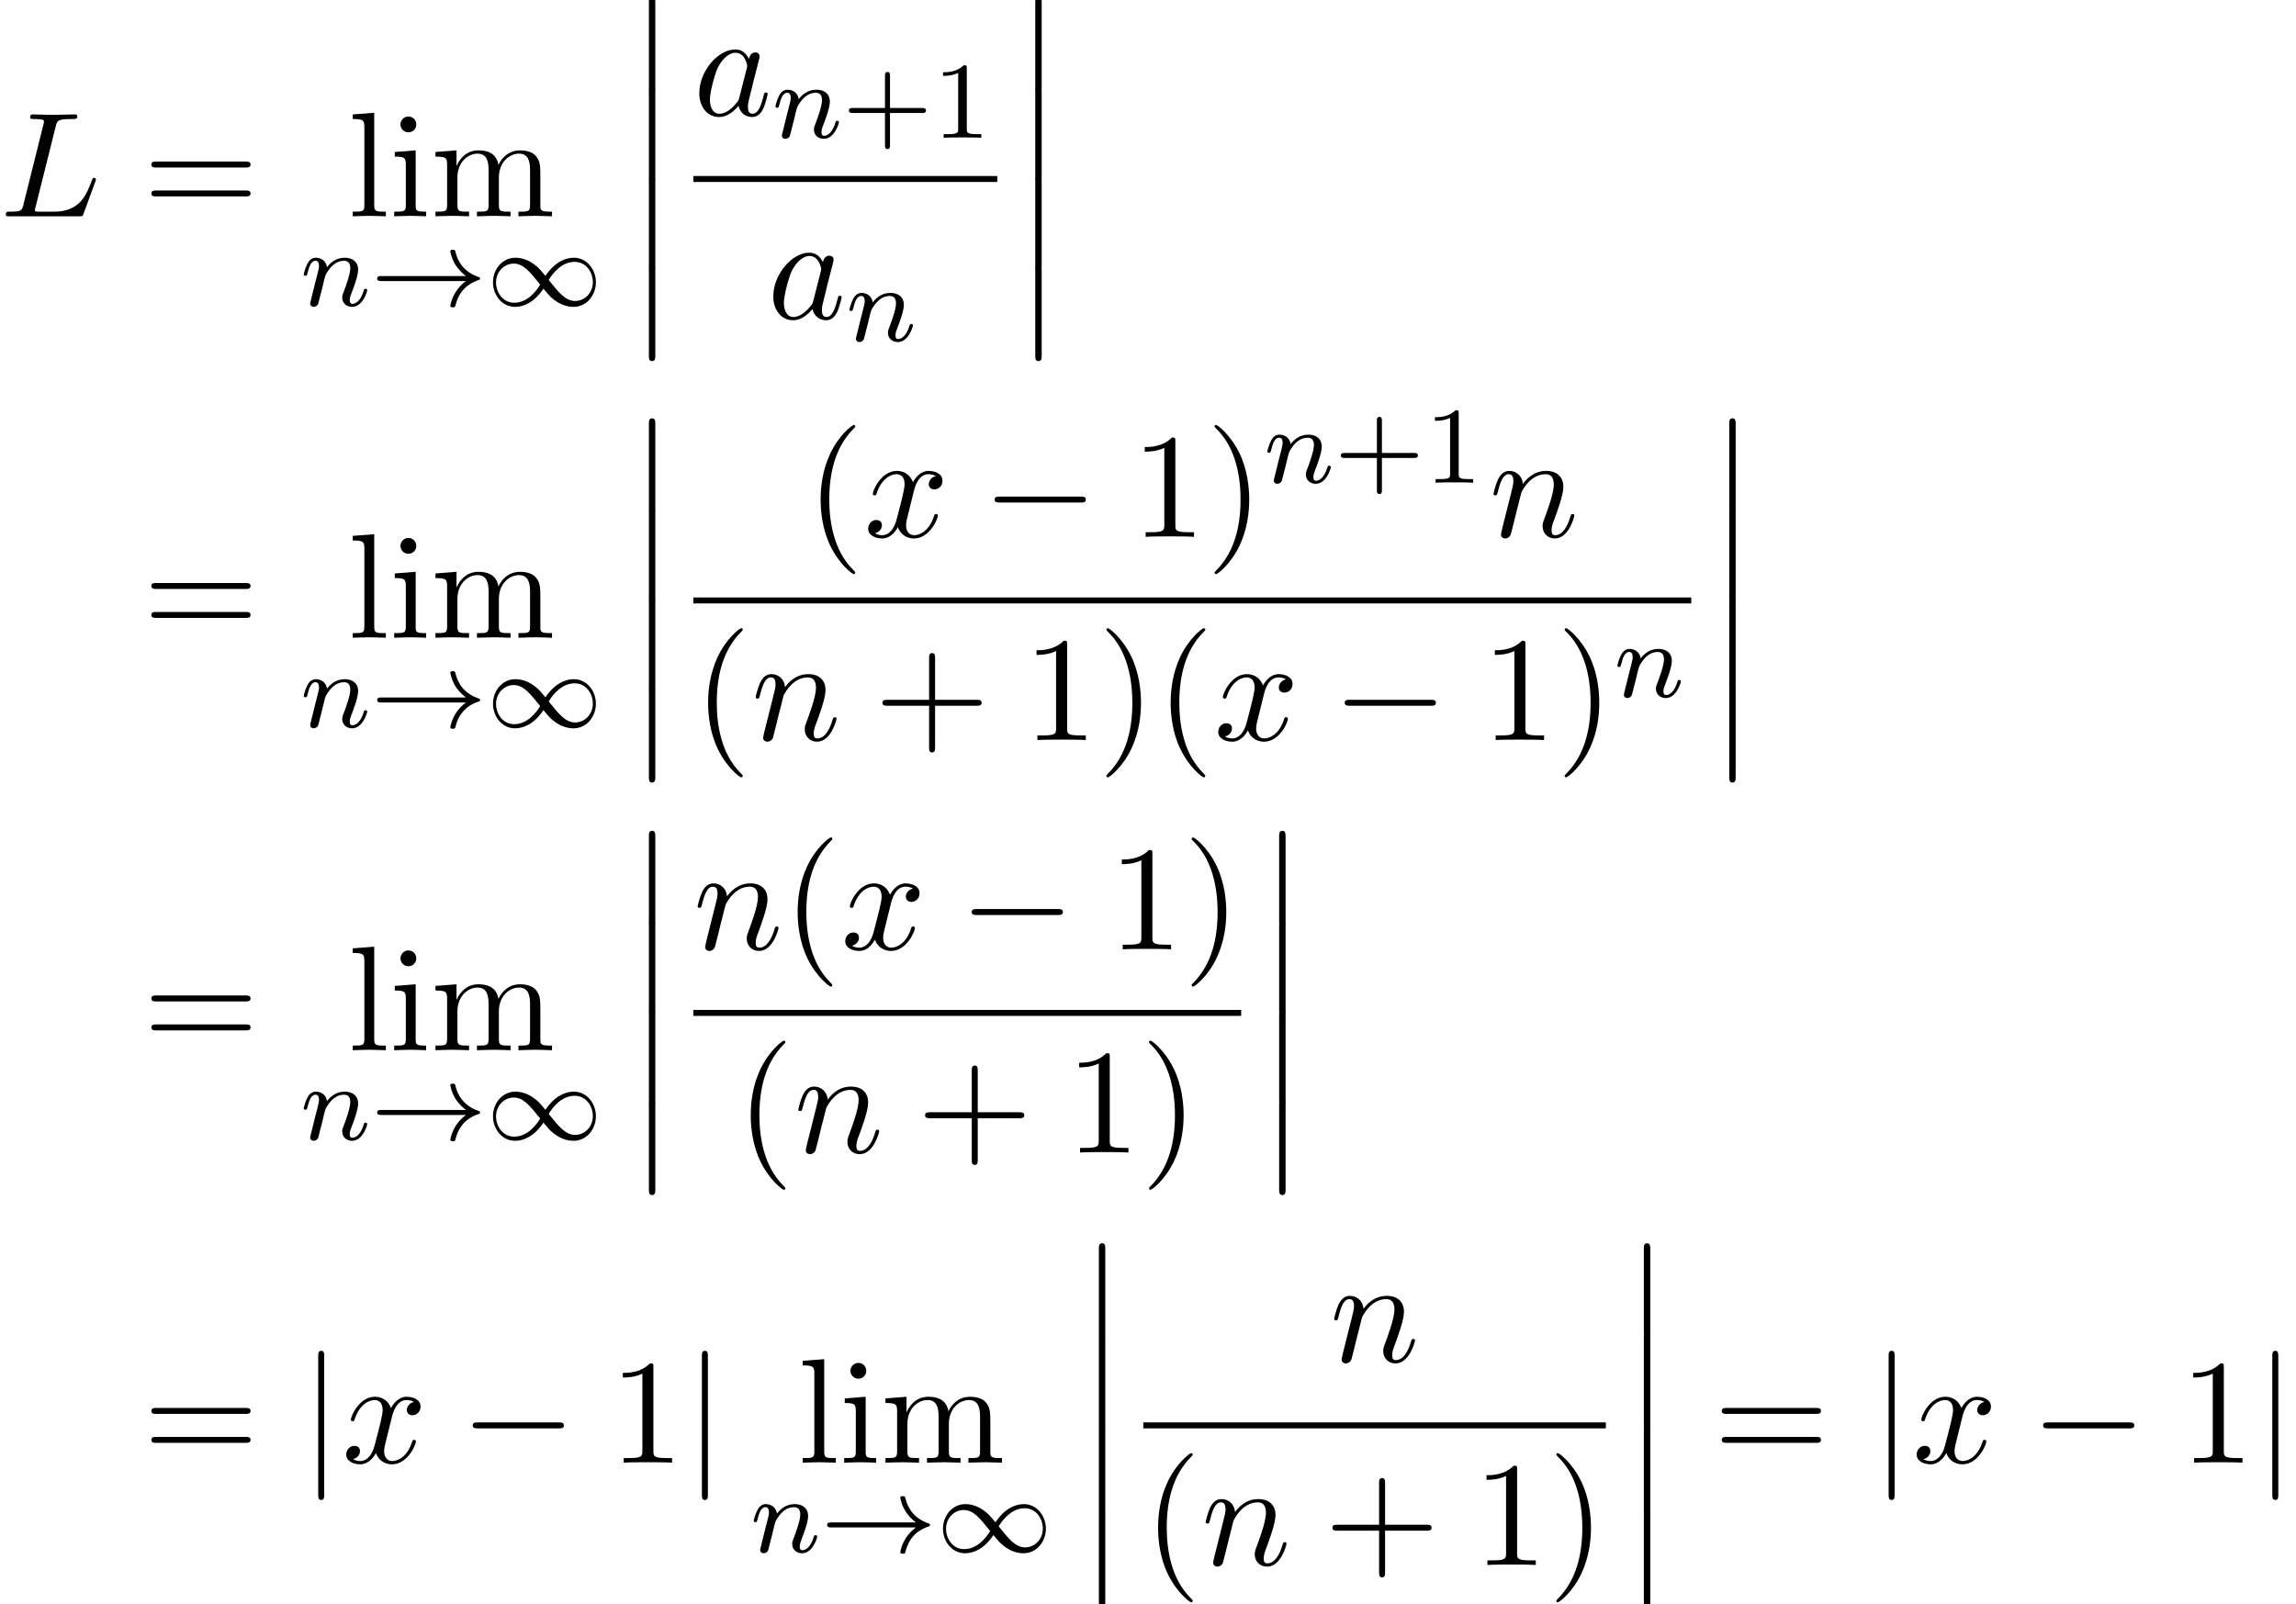 <?xml version='1.0' encoding='UTF-8'?>
<!-- This file was generated by dvisvgm 2.13.3 -->
<svg version='1.1' xmlns='http://www.w3.org/2000/svg' xmlns:xlink='http://www.w3.org/1999/xlink' width='167.877pt' height='117.34pt' viewBox='149.187 69.738 167.877 117.34'>
<defs>
<path id='g2-0' d='M7.189-2.509C7.375-2.509 7.571-2.509 7.571-2.727S7.375-2.945 7.189-2.945H1.287C1.102-2.945 .905-2.945 .905-2.727S1.102-2.509 1.287-2.509H7.189Z'/>
<path id='g2-106' d='M1.735-7.789C1.735-7.985 1.735-8.182 1.516-8.182S1.298-7.985 1.298-7.789V2.335C1.298 2.531 1.298 2.727 1.516 2.727S1.735 2.531 1.735 2.335V-7.789Z'/>
<path id='g5-43' d='M3.475-1.809H5.818C5.93-1.809 6.105-1.809 6.105-1.993S5.93-2.176 5.818-2.176H3.475V-4.527C3.475-4.639 3.475-4.814 3.292-4.814S3.108-4.639 3.108-4.527V-2.176H.757C.646-2.176 .47-2.176 .47-1.993S.646-1.809 .757-1.809H3.108V.542C3.108 .654 3.108 .829 3.292 .829S3.475 .654 3.475 .542V-1.809Z'/>
<path id='g5-49' d='M2.503-5.077C2.503-5.292 2.487-5.3 2.271-5.3C1.945-4.981 1.522-4.79 .765-4.79V-4.527C.98-4.527 1.411-4.527 1.873-4.742V-.654C1.873-.359 1.849-.263 1.092-.263H.813V0C1.14-.024 1.825-.024 2.184-.024S3.236-.024 3.563 0V-.263H3.284C2.527-.263 2.503-.359 2.503-.654V-5.077Z'/>
<path id='g6-40' d='M3.611 2.618C3.611 2.585 3.611 2.564 3.425 2.378C2.062 1.004 1.713-1.058 1.713-2.727C1.713-4.625 2.127-6.524 3.469-7.887C3.611-8.018 3.611-8.04 3.611-8.073C3.611-8.149 3.567-8.182 3.502-8.182C3.393-8.182 2.411-7.44 1.767-6.055C1.211-4.855 1.08-3.644 1.08-2.727C1.08-1.876 1.2-.556 1.8 .676C2.455 2.018 3.393 2.727 3.502 2.727C3.567 2.727 3.611 2.695 3.611 2.618Z'/>
<path id='g6-41' d='M3.153-2.727C3.153-3.578 3.033-4.898 2.433-6.131C1.778-7.473 .84-8.182 .731-8.182C.665-8.182 .622-8.138 .622-8.073C.622-8.04 .622-8.018 .829-7.822C1.898-6.742 2.52-5.007 2.52-2.727C2.52-.862 2.116 1.058 .764 2.433C.622 2.564 .622 2.585 .622 2.618C.622 2.684 .665 2.727 .731 2.727C.84 2.727 1.822 1.985 2.465 .6C3.022-.6 3.153-1.811 3.153-2.727Z'/>
<path id='g6-43' d='M4.462-2.509H7.505C7.658-2.509 7.865-2.509 7.865-2.727S7.658-2.945 7.505-2.945H4.462V-6C4.462-6.153 4.462-6.36 4.244-6.36S4.025-6.153 4.025-6V-2.945H.971C.818-2.945 .611-2.945 .611-2.727S.818-2.509 .971-2.509H4.025V.545C4.025 .698 4.025 .905 4.244 .905S4.462 .698 4.462 .545V-2.509Z'/>
<path id='g6-49' d='M3.207-6.982C3.207-7.244 3.207-7.265 2.956-7.265C2.28-6.567 1.32-6.567 .971-6.567V-6.229C1.189-6.229 1.833-6.229 2.4-6.513V-.862C2.4-.469 2.367-.338 1.385-.338H1.036V0C1.418-.033 2.367-.033 2.804-.033S4.189-.033 4.571 0V-.338H4.222C3.24-.338 3.207-.458 3.207-.862V-6.982Z'/>
<path id='g6-61' d='M7.495-3.567C7.658-3.567 7.865-3.567 7.865-3.785S7.658-4.004 7.505-4.004H.971C.818-4.004 .611-4.004 .611-3.785S.818-3.567 .982-3.567H7.495ZM7.505-1.451C7.658-1.451 7.865-1.451 7.865-1.669S7.658-1.887 7.495-1.887H.982C.818-1.887 .611-1.887 .611-1.669S.818-1.451 .971-1.451H7.505Z'/>
<path id='g6-105' d='M1.931-4.822L.404-4.702V-4.364C1.113-4.364 1.211-4.298 1.211-3.764V-.829C1.211-.338 1.091-.338 .36-.338V0C.709-.011 1.298-.033 1.56-.033C1.942-.033 2.324-.011 2.695 0V-.338C1.975-.338 1.931-.393 1.931-.818V-4.822ZM1.975-6.72C1.975-7.069 1.702-7.298 1.396-7.298C1.058-7.298 .818-7.004 .818-6.72C.818-6.425 1.058-6.142 1.396-6.142C1.702-6.142 1.975-6.371 1.975-6.72Z'/>
<path id='g6-108' d='M1.931-7.571L.36-7.451V-7.113C1.124-7.113 1.211-7.036 1.211-6.502V-.829C1.211-.338 1.091-.338 .36-.338V0C.72-.011 1.298-.033 1.571-.033S2.378-.011 2.782 0V-.338C2.051-.338 1.931-.338 1.931-.829V-7.571Z'/>
<path id='g6-109' d='M1.2-3.753V-.829C1.2-.338 1.08-.338 .349-.338V0C.731-.011 1.287-.033 1.582-.033C1.865-.033 2.433-.011 2.804 0V-.338C2.073-.338 1.953-.338 1.953-.829V-2.836C1.953-3.971 2.727-4.582 3.425-4.582C4.113-4.582 4.233-3.993 4.233-3.371V-.829C4.233-.338 4.113-.338 3.382-.338V0C3.764-.011 4.32-.033 4.615-.033C4.898-.033 5.465-.011 5.836 0V-.338C5.105-.338 4.985-.338 4.985-.829V-2.836C4.985-3.971 5.76-4.582 6.458-4.582C7.145-4.582 7.265-3.993 7.265-3.371V-.829C7.265-.338 7.145-.338 6.415-.338V0C6.796-.011 7.353-.033 7.647-.033C7.931-.033 8.498-.011 8.869 0V-.338C8.302-.338 8.029-.338 8.018-.665V-2.749C8.018-3.687 8.018-4.025 7.68-4.418C7.527-4.604 7.167-4.822 6.535-4.822C5.618-4.822 5.138-4.167 4.953-3.753C4.8-4.702 3.993-4.822 3.502-4.822C2.705-4.822 2.193-4.353 1.887-3.676V-4.822L.349-4.702V-4.364C1.113-4.364 1.2-4.287 1.2-3.753Z'/>
<path id='g3-110' d='M1.594-1.307C1.618-1.427 1.698-1.73 1.722-1.849C1.833-2.279 1.833-2.287 2.016-2.55C2.279-2.941 2.654-3.292 3.188-3.292C3.475-3.292 3.642-3.124 3.642-2.75C3.642-2.311 3.308-1.403 3.156-1.012C3.053-.749 3.053-.701 3.053-.598C3.053-.143 3.427 .08 3.77 .08C4.551 .08 4.878-1.036 4.878-1.14C4.878-1.219 4.814-1.243 4.758-1.243C4.663-1.243 4.647-1.188 4.623-1.108C4.431-.454 4.097-.143 3.794-.143C3.666-.143 3.602-.223 3.602-.406S3.666-.765 3.746-.964C3.866-1.267 4.216-2.184 4.216-2.63C4.216-3.228 3.802-3.515 3.228-3.515C2.582-3.515 2.168-3.124 1.937-2.821C1.881-3.26 1.53-3.515 1.124-3.515C.837-3.515 .638-3.332 .51-3.084C.319-2.71 .239-2.311 .239-2.295C.239-2.224 .295-2.192 .359-2.192C.462-2.192 .47-2.224 .526-2.431C.622-2.821 .765-3.292 1.1-3.292C1.307-3.292 1.355-3.092 1.355-2.917C1.355-2.774 1.315-2.622 1.251-2.359C1.235-2.295 1.116-1.825 1.084-1.714L.789-.518C.757-.399 .709-.199 .709-.167C.709 .016 .861 .08 .964 .08C1.108 .08 1.227-.016 1.283-.112C1.307-.159 1.371-.43 1.411-.598L1.594-1.307Z'/>
<path id='g4-76' d='M4.08-6.6C4.178-6.993 4.211-7.113 5.236-7.113C5.564-7.113 5.651-7.113 5.651-7.32C5.651-7.451 5.531-7.451 5.476-7.451C5.116-7.451 4.222-7.418 3.862-7.418C3.535-7.418 2.738-7.451 2.411-7.451C2.335-7.451 2.204-7.451 2.204-7.233C2.204-7.113 2.302-7.113 2.509-7.113C2.531-7.113 2.738-7.113 2.924-7.091C3.12-7.069 3.218-7.058 3.218-6.916C3.218-6.873 3.207-6.84 3.175-6.709L1.713-.851C1.604-.425 1.582-.338 .72-.338C.535-.338 .425-.338 .425-.12C.425 0 .524 0 .72 0H5.771C6.033 0 6.044 0 6.109-.185L6.971-2.542C7.015-2.662 7.015-2.684 7.015-2.695C7.015-2.738 6.982-2.815 6.884-2.815S6.775-2.76 6.698-2.585C6.327-1.582 5.847-.338 3.96-.338H2.935C2.782-.338 2.76-.338 2.695-.349C2.585-.36 2.553-.371 2.553-.458C2.553-.491 2.553-.513 2.607-.709L4.08-6.6Z'/>
<path id='g4-97' d='M4.069-4.124C3.873-4.527 3.556-4.822 3.065-4.822C1.789-4.822 .436-3.218 .436-1.625C.436-.6 1.036 .12 1.887 .12C2.105 .12 2.651 .076 3.305-.698C3.393-.24 3.775 .12 4.298 .12C4.68 .12 4.931-.131 5.105-.48C5.291-.873 5.433-1.538 5.433-1.56C5.433-1.669 5.335-1.669 5.302-1.669C5.193-1.669 5.182-1.625 5.149-1.473C4.964-.764 4.767-.12 4.32-.12C4.025-.12 3.993-.404 3.993-.622C3.993-.862 4.015-.949 4.135-1.429C4.255-1.887 4.276-1.996 4.375-2.411L4.767-3.938C4.844-4.244 4.844-4.265 4.844-4.309C4.844-4.495 4.713-4.604 4.527-4.604C4.265-4.604 4.102-4.364 4.069-4.124ZM3.36-1.298C3.305-1.102 3.305-1.08 3.142-.895C2.662-.295 2.215-.12 1.909-.12C1.364-.12 1.211-.72 1.211-1.145C1.211-1.691 1.56-3.033 1.811-3.535C2.149-4.178 2.64-4.582 3.076-4.582C3.785-4.582 3.938-3.687 3.938-3.622S3.916-3.491 3.905-3.436L3.36-1.298Z'/>
<path id='g4-110' d='M.96-.644C.927-.48 .862-.229 .862-.175C.862 .022 1.015 .12 1.178 .12C1.309 .12 1.505 .033 1.582-.185C1.593-.207 1.724-.72 1.789-.993L2.029-1.975C2.095-2.215 2.16-2.455 2.215-2.705C2.258-2.891 2.345-3.207 2.356-3.251C2.52-3.589 3.098-4.582 4.135-4.582C4.625-4.582 4.724-4.178 4.724-3.818C4.724-3.142 4.189-1.745 4.015-1.276C3.916-1.025 3.905-.895 3.905-.775C3.905-.262 4.287 .12 4.8 .12C5.825 .12 6.229-1.473 6.229-1.56C6.229-1.669 6.131-1.669 6.098-1.669C5.989-1.669 5.989-1.636 5.935-1.473C5.716-.731 5.356-.12 4.822-.12C4.636-.12 4.56-.229 4.56-.48C4.56-.753 4.658-1.015 4.756-1.255C4.964-1.833 5.422-3.033 5.422-3.655C5.422-4.385 4.953-4.822 4.167-4.822C3.185-4.822 2.651-4.124 2.465-3.873C2.411-4.484 1.964-4.822 1.462-4.822S.753-4.396 .644-4.2C.469-3.829 .316-3.185 .316-3.142C.316-3.033 .425-3.033 .447-3.033C.556-3.033 .567-3.044 .633-3.284C.818-4.058 1.036-4.582 1.429-4.582C1.647-4.582 1.767-4.44 1.767-4.08C1.767-3.851 1.735-3.731 1.593-3.164L.96-.644Z'/>
<path id='g4-120' d='M3.644-3.295C3.709-3.578 3.96-4.582 4.724-4.582C4.778-4.582 5.04-4.582 5.269-4.44C4.964-4.385 4.745-4.113 4.745-3.851C4.745-3.676 4.865-3.469 5.16-3.469C5.4-3.469 5.749-3.665 5.749-4.102C5.749-4.669 5.105-4.822 4.735-4.822C4.102-4.822 3.72-4.244 3.589-3.993C3.316-4.713 2.727-4.822 2.411-4.822C1.276-4.822 .655-3.415 .655-3.142C.655-3.033 .764-3.033 .785-3.033C.873-3.033 .905-3.055 .927-3.153C1.298-4.309 2.018-4.582 2.389-4.582C2.596-4.582 2.978-4.484 2.978-3.851C2.978-3.513 2.793-2.782 2.389-1.255C2.215-.578 1.833-.12 1.353-.12C1.287-.12 1.036-.12 .807-.262C1.08-.316 1.32-.545 1.32-.851C1.32-1.145 1.08-1.233 .916-1.233C.589-1.233 .316-.949 .316-.6C.316-.098 .862 .12 1.342 .12C2.062 .12 2.455-.644 2.487-.709C2.618-.305 3.011 .12 3.665 .12C4.789 .12 5.411-1.287 5.411-1.56C5.411-1.669 5.313-1.669 5.28-1.669C5.182-1.669 5.16-1.625 5.138-1.549C4.778-.382 4.036-.12 3.687-.12C3.262-.12 3.087-.469 3.087-.84C3.087-1.08 3.153-1.32 3.273-1.8L3.644-3.295Z'/>
<path id='g1-33' d='M6.958-1.809C6.687-1.61 6.44-1.355 6.249-1.068C5.906-.55 5.818-.04 5.818-.008C5.818 .112 5.93 .112 6.001 .112C6.089 .112 6.161 .112 6.185 .008C6.392-.877 6.902-1.546 7.867-1.873C7.93-1.889 7.994-1.913 7.994-1.993S7.922-2.096 7.89-2.104C6.83-2.463 6.368-3.212 6.201-3.913C6.161-4.073 6.161-4.097 6.001-4.097C5.93-4.097 5.818-4.097 5.818-3.977C5.818-3.961 5.898-3.435 6.249-2.909C6.48-2.574 6.759-2.327 6.958-2.176H.773C.646-2.176 .47-2.176 .47-1.993S.646-1.809 .773-1.809H6.958Z'/>
<path id='g1-49' d='M4.304-2.184C3.834-2.75 3.77-2.813 3.491-3.021C3.124-3.3 2.638-3.515 2.112-3.515C1.14-3.515 .47-2.662 .47-1.714C.47-.781 1.132 .08 2.08 .08C2.734 .08 3.499-.263 4.16-1.251C4.631-.685 4.694-.622 4.973-.414C5.34-.135 5.826 .08 6.352 .08C7.325 .08 7.994-.773 7.994-1.722C7.994-2.654 7.333-3.515 6.384-3.515C5.731-3.515 4.965-3.172 4.304-2.184ZM4.543-1.889C4.846-2.391 5.499-3.212 6.44-3.212C7.293-3.212 7.771-2.439 7.771-1.722C7.771-.948 7.181-.351 6.48-.351S5.308-.933 4.543-1.889ZM3.921-1.546C3.618-1.044 2.965-.223 2.024-.223C1.172-.223 .693-.996 .693-1.714C.693-2.487 1.283-3.084 1.985-3.084S3.156-2.503 3.921-1.546Z'/>
<path id='g0-12' d='M1.582 6.371C1.582 6.545 1.582 6.775 1.811 6.775C2.051 6.775 2.051 6.556 2.051 6.371V.175C2.051 0 2.051-.229 1.822-.229C1.582-.229 1.582-.011 1.582 .175V6.371Z'/>
</defs>
<g id='page1'>
<use x='149.187' y='85.557' xlink:href='#g4-76'/>
<use x='159.642' y='85.557' xlink:href='#g6-61'/>
<use x='174.618' y='85.557' xlink:href='#g6-108'/>
<use x='177.649' y='85.557' xlink:href='#g6-105'/>
<use x='180.679' y='85.557' xlink:href='#g6-109'/>
<use x='171.157' y='92.102' xlink:href='#g3-110'/>
<use x='176.295' y='92.102' xlink:href='#g1-33'/>
<use x='184.763' y='92.102' xlink:href='#g1-49'/>
<use x='195.05' y='69.738' xlink:href='#g0-12'/>
<use x='195.05' y='76.284' xlink:href='#g0-12'/>
<use x='195.05' y='82.829' xlink:href='#g0-12'/>
<use x='195.05' y='89.375' xlink:href='#g0-12'/>
<use x='199.882' y='78.177' xlink:href='#g4-97'/>
<use x='205.648' y='79.813' xlink:href='#g3-110'/>
<use x='210.786' y='79.813' xlink:href='#g5-43'/>
<use x='217.373' y='79.813' xlink:href='#g5-49'/>
<rect x='199.882' y='82.611' height='.436' width='22.223'/>
<use x='205.292' y='93.04' xlink:href='#g4-97'/>
<use x='211.059' y='94.676' xlink:href='#g3-110'/>
<use x='223.301' y='69.738' xlink:href='#g0-12'/>
<use x='223.301' y='76.284' xlink:href='#g0-12'/>
<use x='223.301' y='82.829' xlink:href='#g0-12'/>
<use x='223.301' y='89.375' xlink:href='#g0-12'/>
<use x='159.642' y='116.381' xlink:href='#g6-61'/>
<use x='174.618' y='116.381' xlink:href='#g6-108'/>
<use x='177.649' y='116.381' xlink:href='#g6-105'/>
<use x='180.679' y='116.381' xlink:href='#g6-109'/>
<use x='171.157' y='122.926' xlink:href='#g3-110'/>
<use x='176.295' y='122.926' xlink:href='#g1-33'/>
<use x='184.763' y='122.926' xlink:href='#g1-49'/>
<use x='195.05' y='100.562' xlink:href='#g0-12'/>
<use x='195.05' y='107.108' xlink:href='#g0-12'/>
<use x='195.05' y='113.653' xlink:href='#g0-12'/>
<use x='195.05' y='120.199' xlink:href='#g0-12'/>
<use x='208.108' y='109.001' xlink:href='#g6-40'/>
<use x='212.35' y='109.001' xlink:href='#g4-120'/>
<use x='221.009' y='109.001' xlink:href='#g2-0'/>
<use x='231.918' y='109.001' xlink:href='#g6-49'/>
<use x='237.373' y='109.001' xlink:href='#g6-41'/>
<use x='241.615' y='105.042' xlink:href='#g3-110'/>
<use x='246.754' y='105.042' xlink:href='#g5-43'/>
<use x='253.34' y='105.042' xlink:href='#g5-49'/>
<use x='258.072' y='109.001' xlink:href='#g4-110'/>
<rect x='199.882' y='113.435' height='.436' width='72.965'/>
<use x='199.882' y='123.864' xlink:href='#g6-40'/>
<use x='204.124' y='123.864' xlink:href='#g4-110'/>
<use x='213.096' y='123.864' xlink:href='#g6-43'/>
<use x='224.005' y='123.864' xlink:href='#g6-49'/>
<use x='229.46' y='123.864' xlink:href='#g6-41'/>
<use x='233.702' y='123.864' xlink:href='#g6-40'/>
<use x='237.945' y='123.864' xlink:href='#g4-120'/>
<use x='246.604' y='123.864' xlink:href='#g2-0'/>
<use x='257.513' y='123.864' xlink:href='#g6-49'/>
<use x='262.968' y='123.864' xlink:href='#g6-41'/>
<use x='267.21' y='120.712' xlink:href='#g3-110'/>
<use x='274.042' y='100.562' xlink:href='#g0-12'/>
<use x='274.042' y='107.108' xlink:href='#g0-12'/>
<use x='274.042' y='113.653' xlink:href='#g0-12'/>
<use x='274.042' y='120.199' xlink:href='#g0-12'/>
<use x='159.642' y='146.548' xlink:href='#g6-61'/>
<use x='174.618' y='146.548' xlink:href='#g6-108'/>
<use x='177.649' y='146.548' xlink:href='#g6-105'/>
<use x='180.679' y='146.548' xlink:href='#g6-109'/>
<use x='171.157' y='153.093' xlink:href='#g3-110'/>
<use x='176.295' y='153.093' xlink:href='#g1-33'/>
<use x='184.763' y='153.093' xlink:href='#g1-49'/>
<use x='195.05' y='130.73' xlink:href='#g0-12'/>
<use x='195.05' y='137.275' xlink:href='#g0-12'/>
<use x='195.05' y='143.821' xlink:href='#g0-12'/>
<use x='195.05' y='150.366' xlink:href='#g0-12'/>
<use x='199.882' y='139.168' xlink:href='#g4-110'/>
<use x='206.43' y='139.168' xlink:href='#g6-40'/>
<use x='210.672' y='139.168' xlink:href='#g4-120'/>
<use x='219.331' y='139.168' xlink:href='#g2-0'/>
<use x='230.24' y='139.168' xlink:href='#g6-49'/>
<use x='235.695' y='139.168' xlink:href='#g6-41'/>
<rect x='199.882' y='143.602' height='.436' width='40.056'/>
<use x='202.999' y='154.031' xlink:href='#g6-40'/>
<use x='207.242' y='154.031' xlink:href='#g4-110'/>
<use x='216.214' y='154.031' xlink:href='#g6-43'/>
<use x='227.123' y='154.031' xlink:href='#g6-49'/>
<use x='232.577' y='154.031' xlink:href='#g6-41'/>
<use x='241.133' y='130.73' xlink:href='#g0-12'/>
<use x='241.133' y='137.275' xlink:href='#g0-12'/>
<use x='241.133' y='143.821' xlink:href='#g0-12'/>
<use x='241.133' y='150.366' xlink:href='#g0-12'/>
<use x='159.642' y='176.715' xlink:href='#g6-61'/>
<use x='171.157' y='176.715' xlink:href='#g2-106'/>
<use x='174.187' y='176.715' xlink:href='#g4-120'/>
<use x='182.846' y='176.715' xlink:href='#g2-0'/>
<use x='193.755' y='176.715' xlink:href='#g6-49'/>
<use x='199.21' y='176.715' xlink:href='#g2-106'/>
<use x='207.52' y='176.715' xlink:href='#g6-108'/>
<use x='210.55' y='176.715' xlink:href='#g6-105'/>
<use x='213.581' y='176.715' xlink:href='#g6-109'/>
<use x='204.058' y='183.26' xlink:href='#g3-110'/>
<use x='209.196' y='183.26' xlink:href='#g1-33'/>
<use x='217.665' y='183.26' xlink:href='#g1-49'/>
<use x='227.951' y='160.897' xlink:href='#g0-12'/>
<use x='227.951' y='167.442' xlink:href='#g0-12'/>
<use x='227.951' y='173.988' xlink:href='#g0-12'/>
<use x='227.951' y='180.533' xlink:href='#g0-12'/>
<use x='246.42' y='169.335' xlink:href='#g4-110'/>
<rect x='232.783' y='173.769' height='.436' width='33.821'/>
<use x='232.783' y='184.198' xlink:href='#g6-40'/>
<use x='237.026' y='184.198' xlink:href='#g4-110'/>
<use x='245.998' y='184.198' xlink:href='#g6-43'/>
<use x='256.907' y='184.198' xlink:href='#g6-49'/>
<use x='262.361' y='184.198' xlink:href='#g6-41'/>
<use x='267.799' y='160.897' xlink:href='#g0-12'/>
<use x='267.799' y='167.442' xlink:href='#g0-12'/>
<use x='267.799' y='173.988' xlink:href='#g0-12'/>
<use x='267.799' y='180.533' xlink:href='#g0-12'/>
<use x='274.466' y='176.715' xlink:href='#g6-61'/>
<use x='285.981' y='176.715' xlink:href='#g2-106'/>
<use x='289.011' y='176.715' xlink:href='#g4-120'/>
<use x='297.67' y='176.715' xlink:href='#g2-0'/>
<use x='308.58' y='176.715' xlink:href='#g6-49'/>
<use x='314.034' y='176.715' xlink:href='#g2-106'/>
</g>
</svg><!--Rendered by QuickLaTeX.com-->